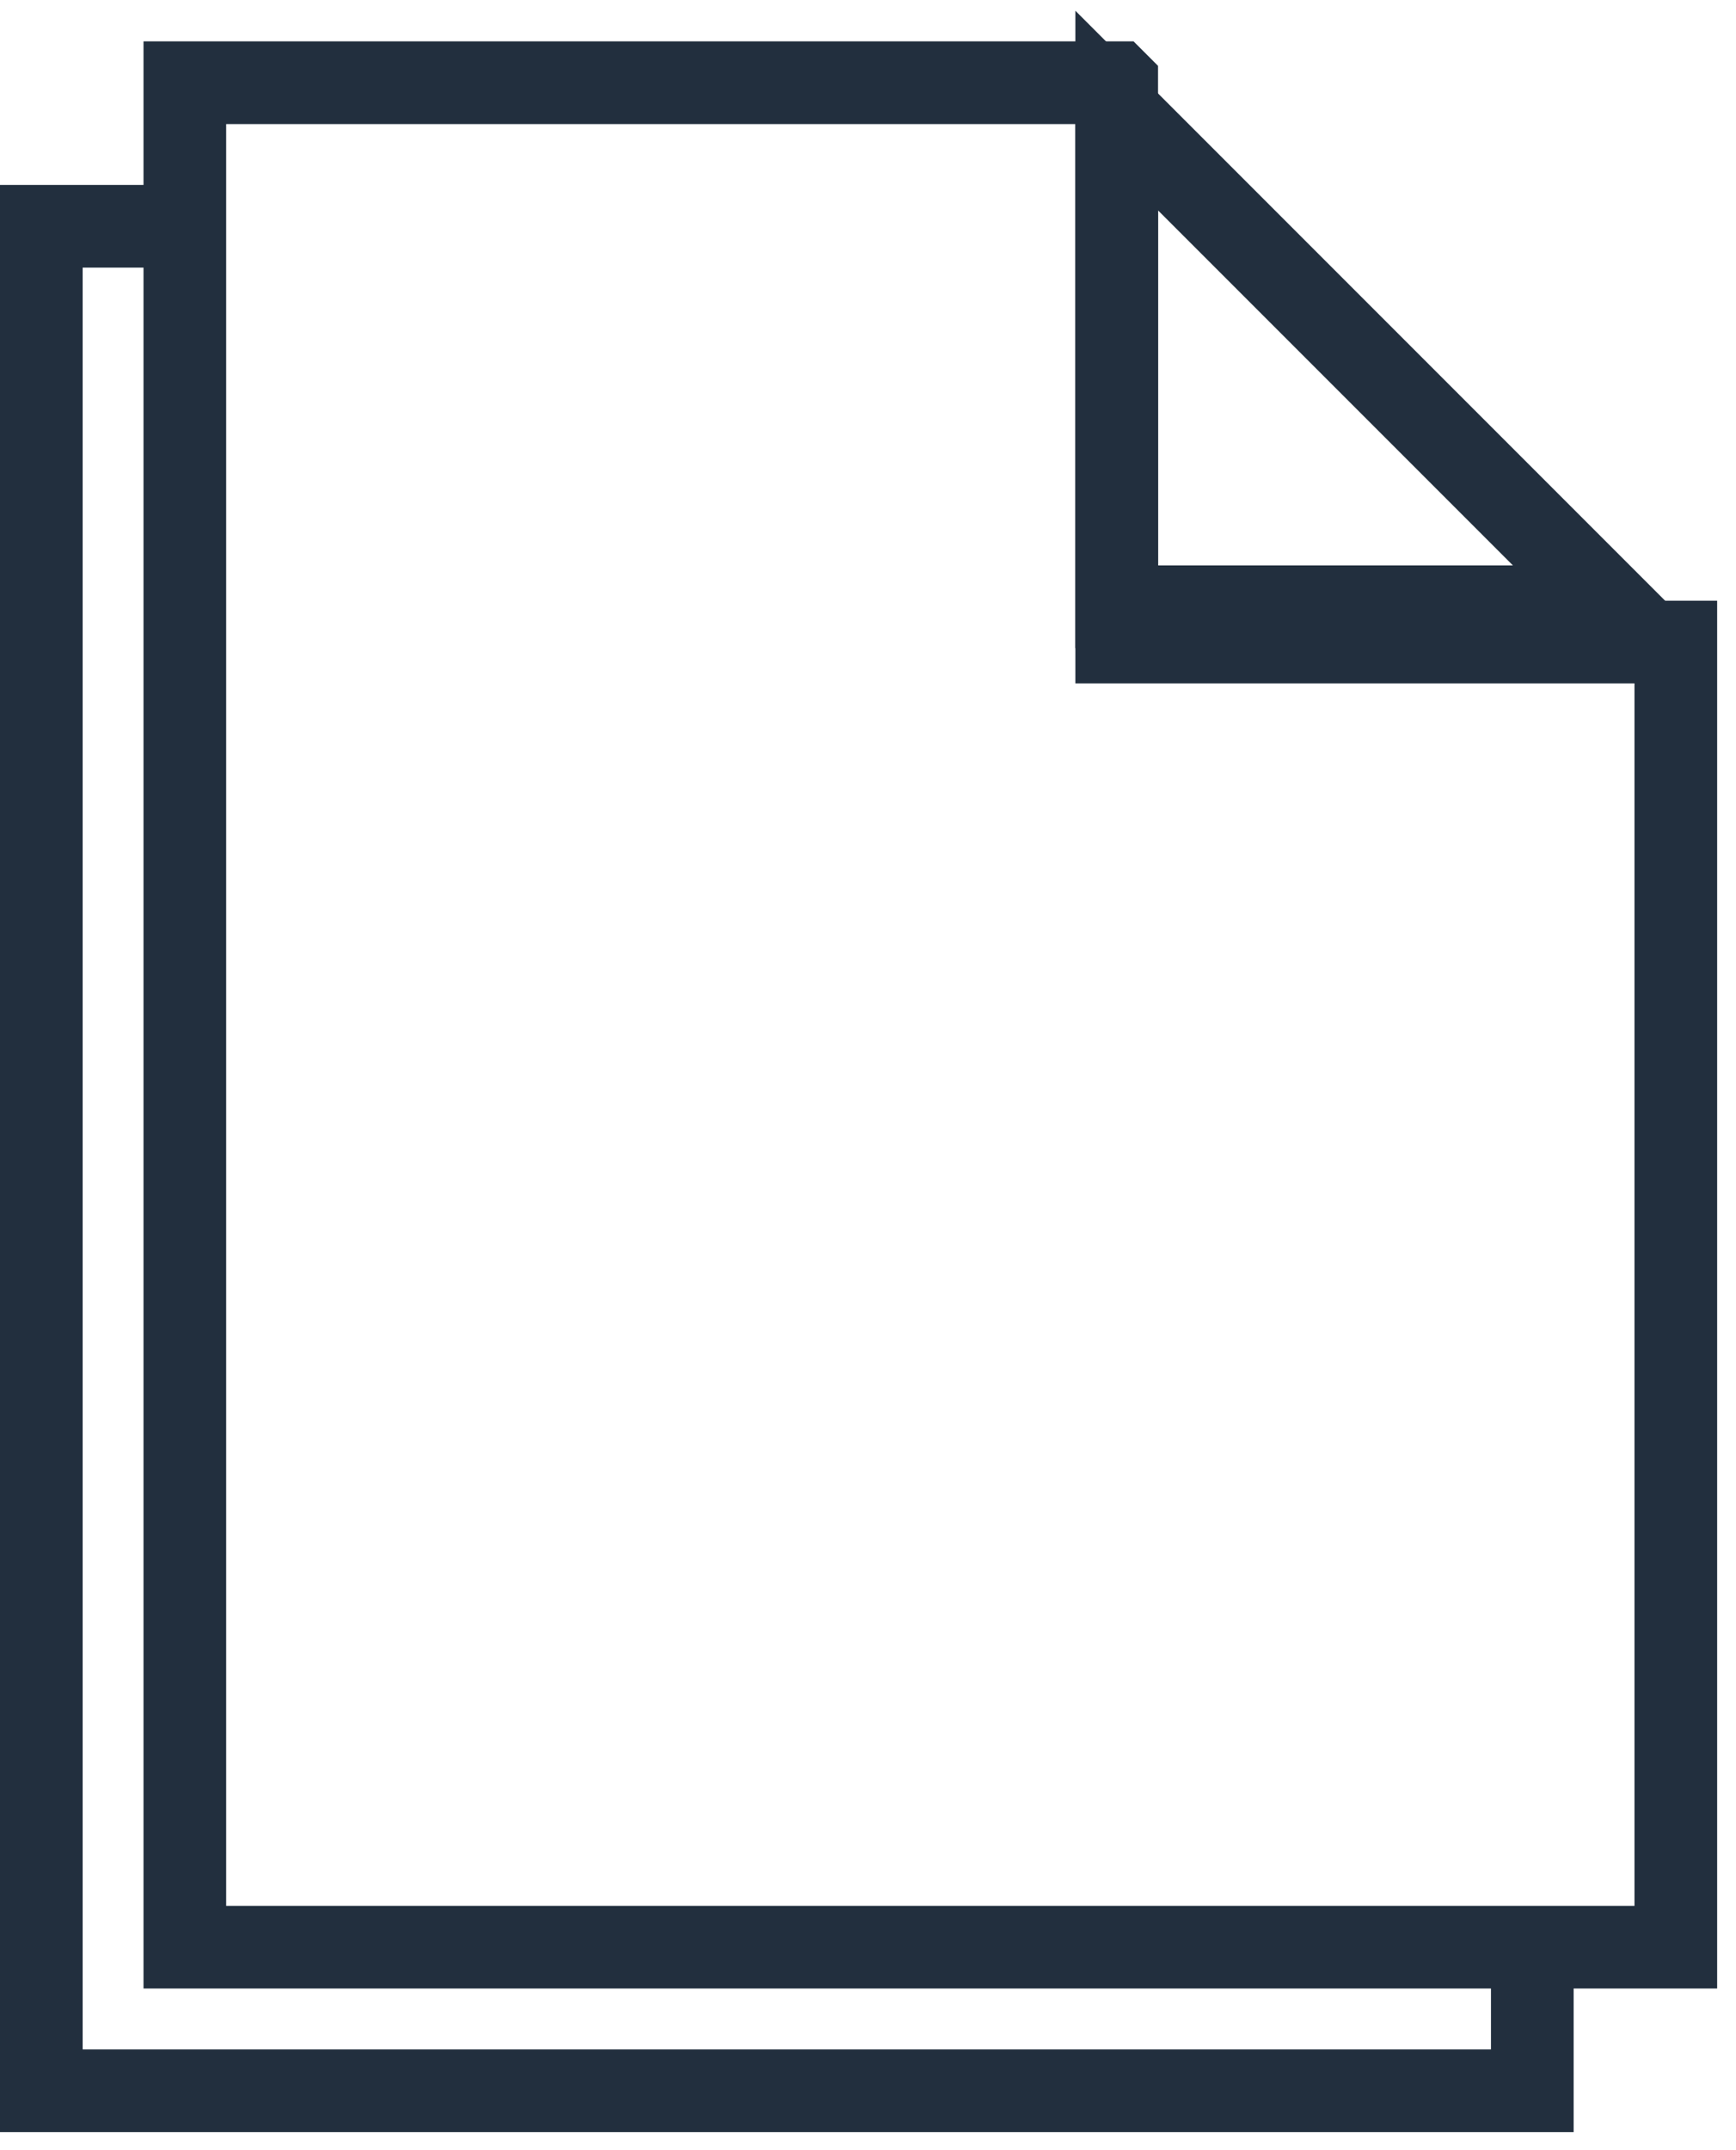 <?xml version="1.0" encoding="UTF-8"?>
<svg width="42px" height="52px" viewBox="0 0 42 52" version="1.1" xmlns="http://www.w3.org/2000/svg" xmlns:xlink="http://www.w3.org/1999/xlink">
    <!-- Generator: Sketch 61.2 (89653) - https://sketch.com -->
    <title>21200321821553668327</title>
    <desc>Created with Sketch.</desc>
    <g id="Page-1" stroke="none" stroke-width="1" fill="none" fill-rule="evenodd">
        <g id="Home-Copy-2" transform="translate(-1206, -521)" stroke="#222F3E" stroke-width="2">
            <g id="21200321821553668327" transform="translate(1207, 523)">
                <polygon id="Layer-1" points="26.017 0.007 26.01 0 3.472 0 3.472 45.091 39.544 45.091 39.544 13.527 26.017 13.527"></polygon>
                <polygon id="Layer-1" points="38.017 12.674 26.017 12.674 26.017 0.674"></polygon>
                <polyline id="Layer-3" points="3.21 3.472 0 3.472 1.21793332e-07 48.563 36.072 48.563 36.072 45.303"></polyline>
            </g>
        </g>
    </g>
</svg>